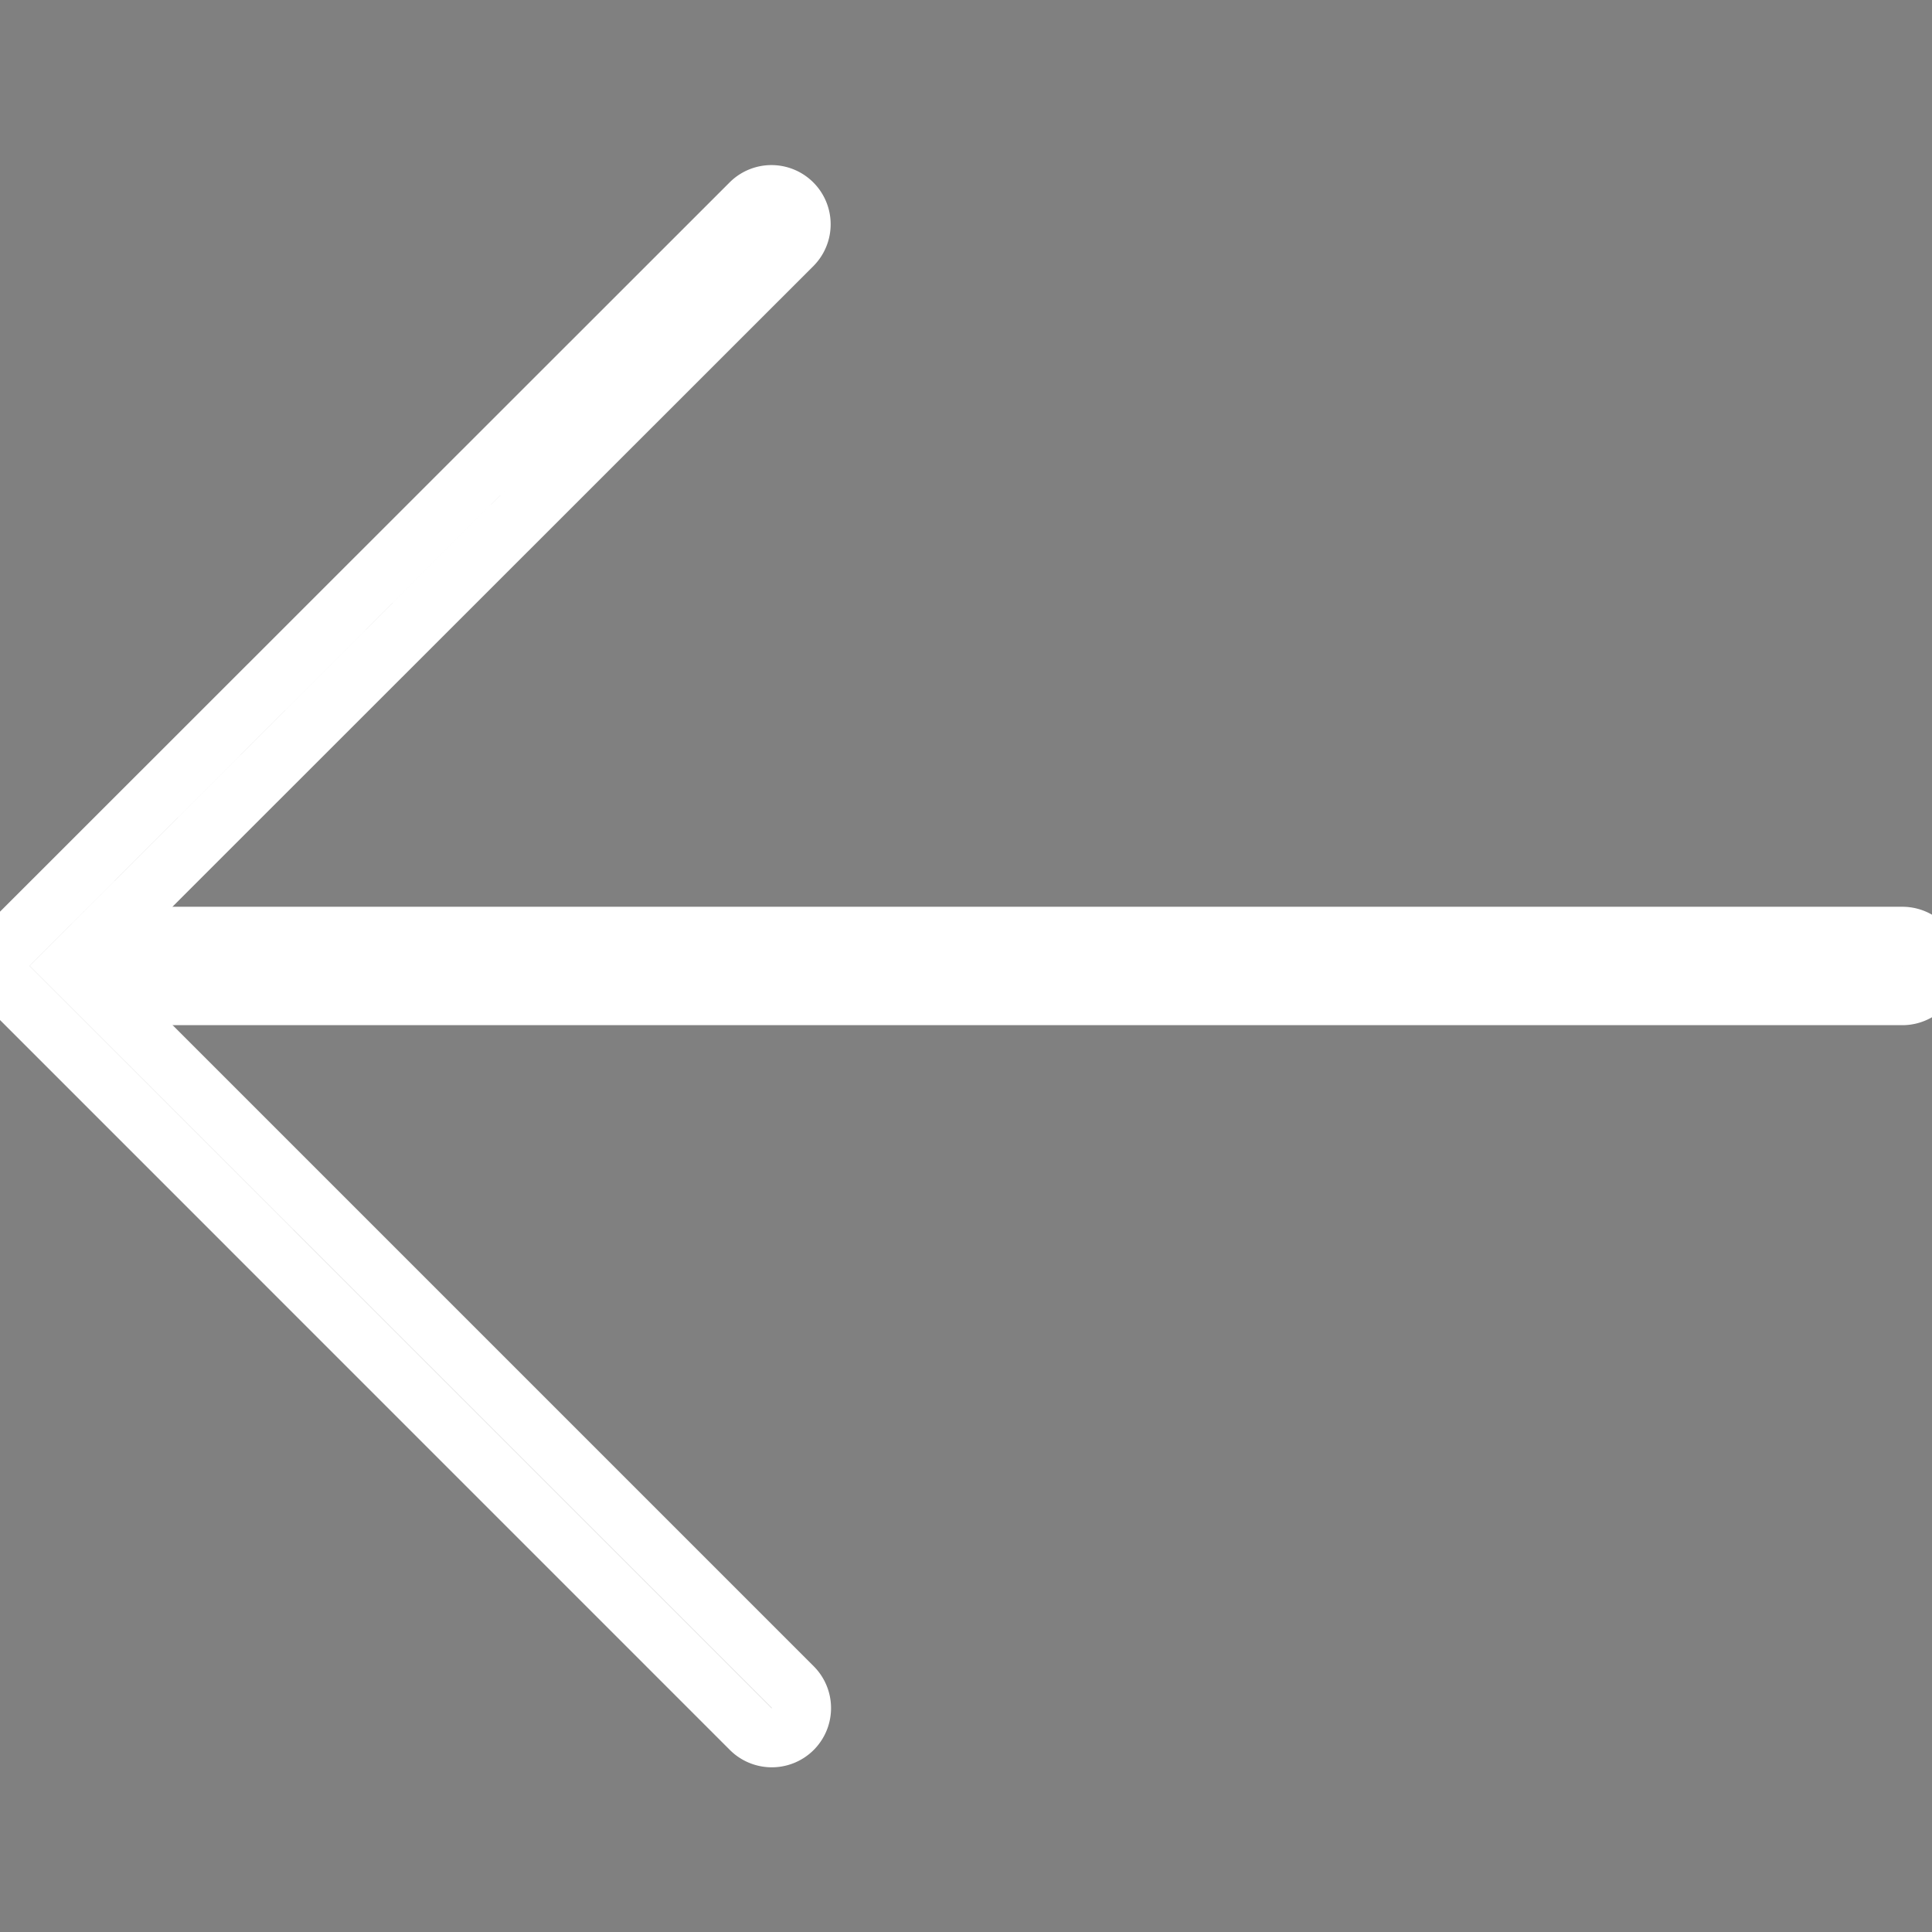 <svg xmlns="http://www.w3.org/2000/svg" viewBox="0 0 32.635 32.635"><rect x="0" y="0" width="32.635" height="32.635" fill="#808080" stroke="none"/><path stroke="#fff" d="M32.135 16.817H.5a.5.5 0 0 1 0-1h31.635a.5.5 0 0 1 0 1z"/><path stroke="#fff" d="M13.037 29.353a.502.502 0 0 1-.354-.146L.146 16.669a.504.504 0 0 1 0-.708L12.684 3.429a.5.5 0 0 1 .707.707L1.207 16.315l12.184 12.184a.5.5 0 0 1-.354.854z"/></svg>